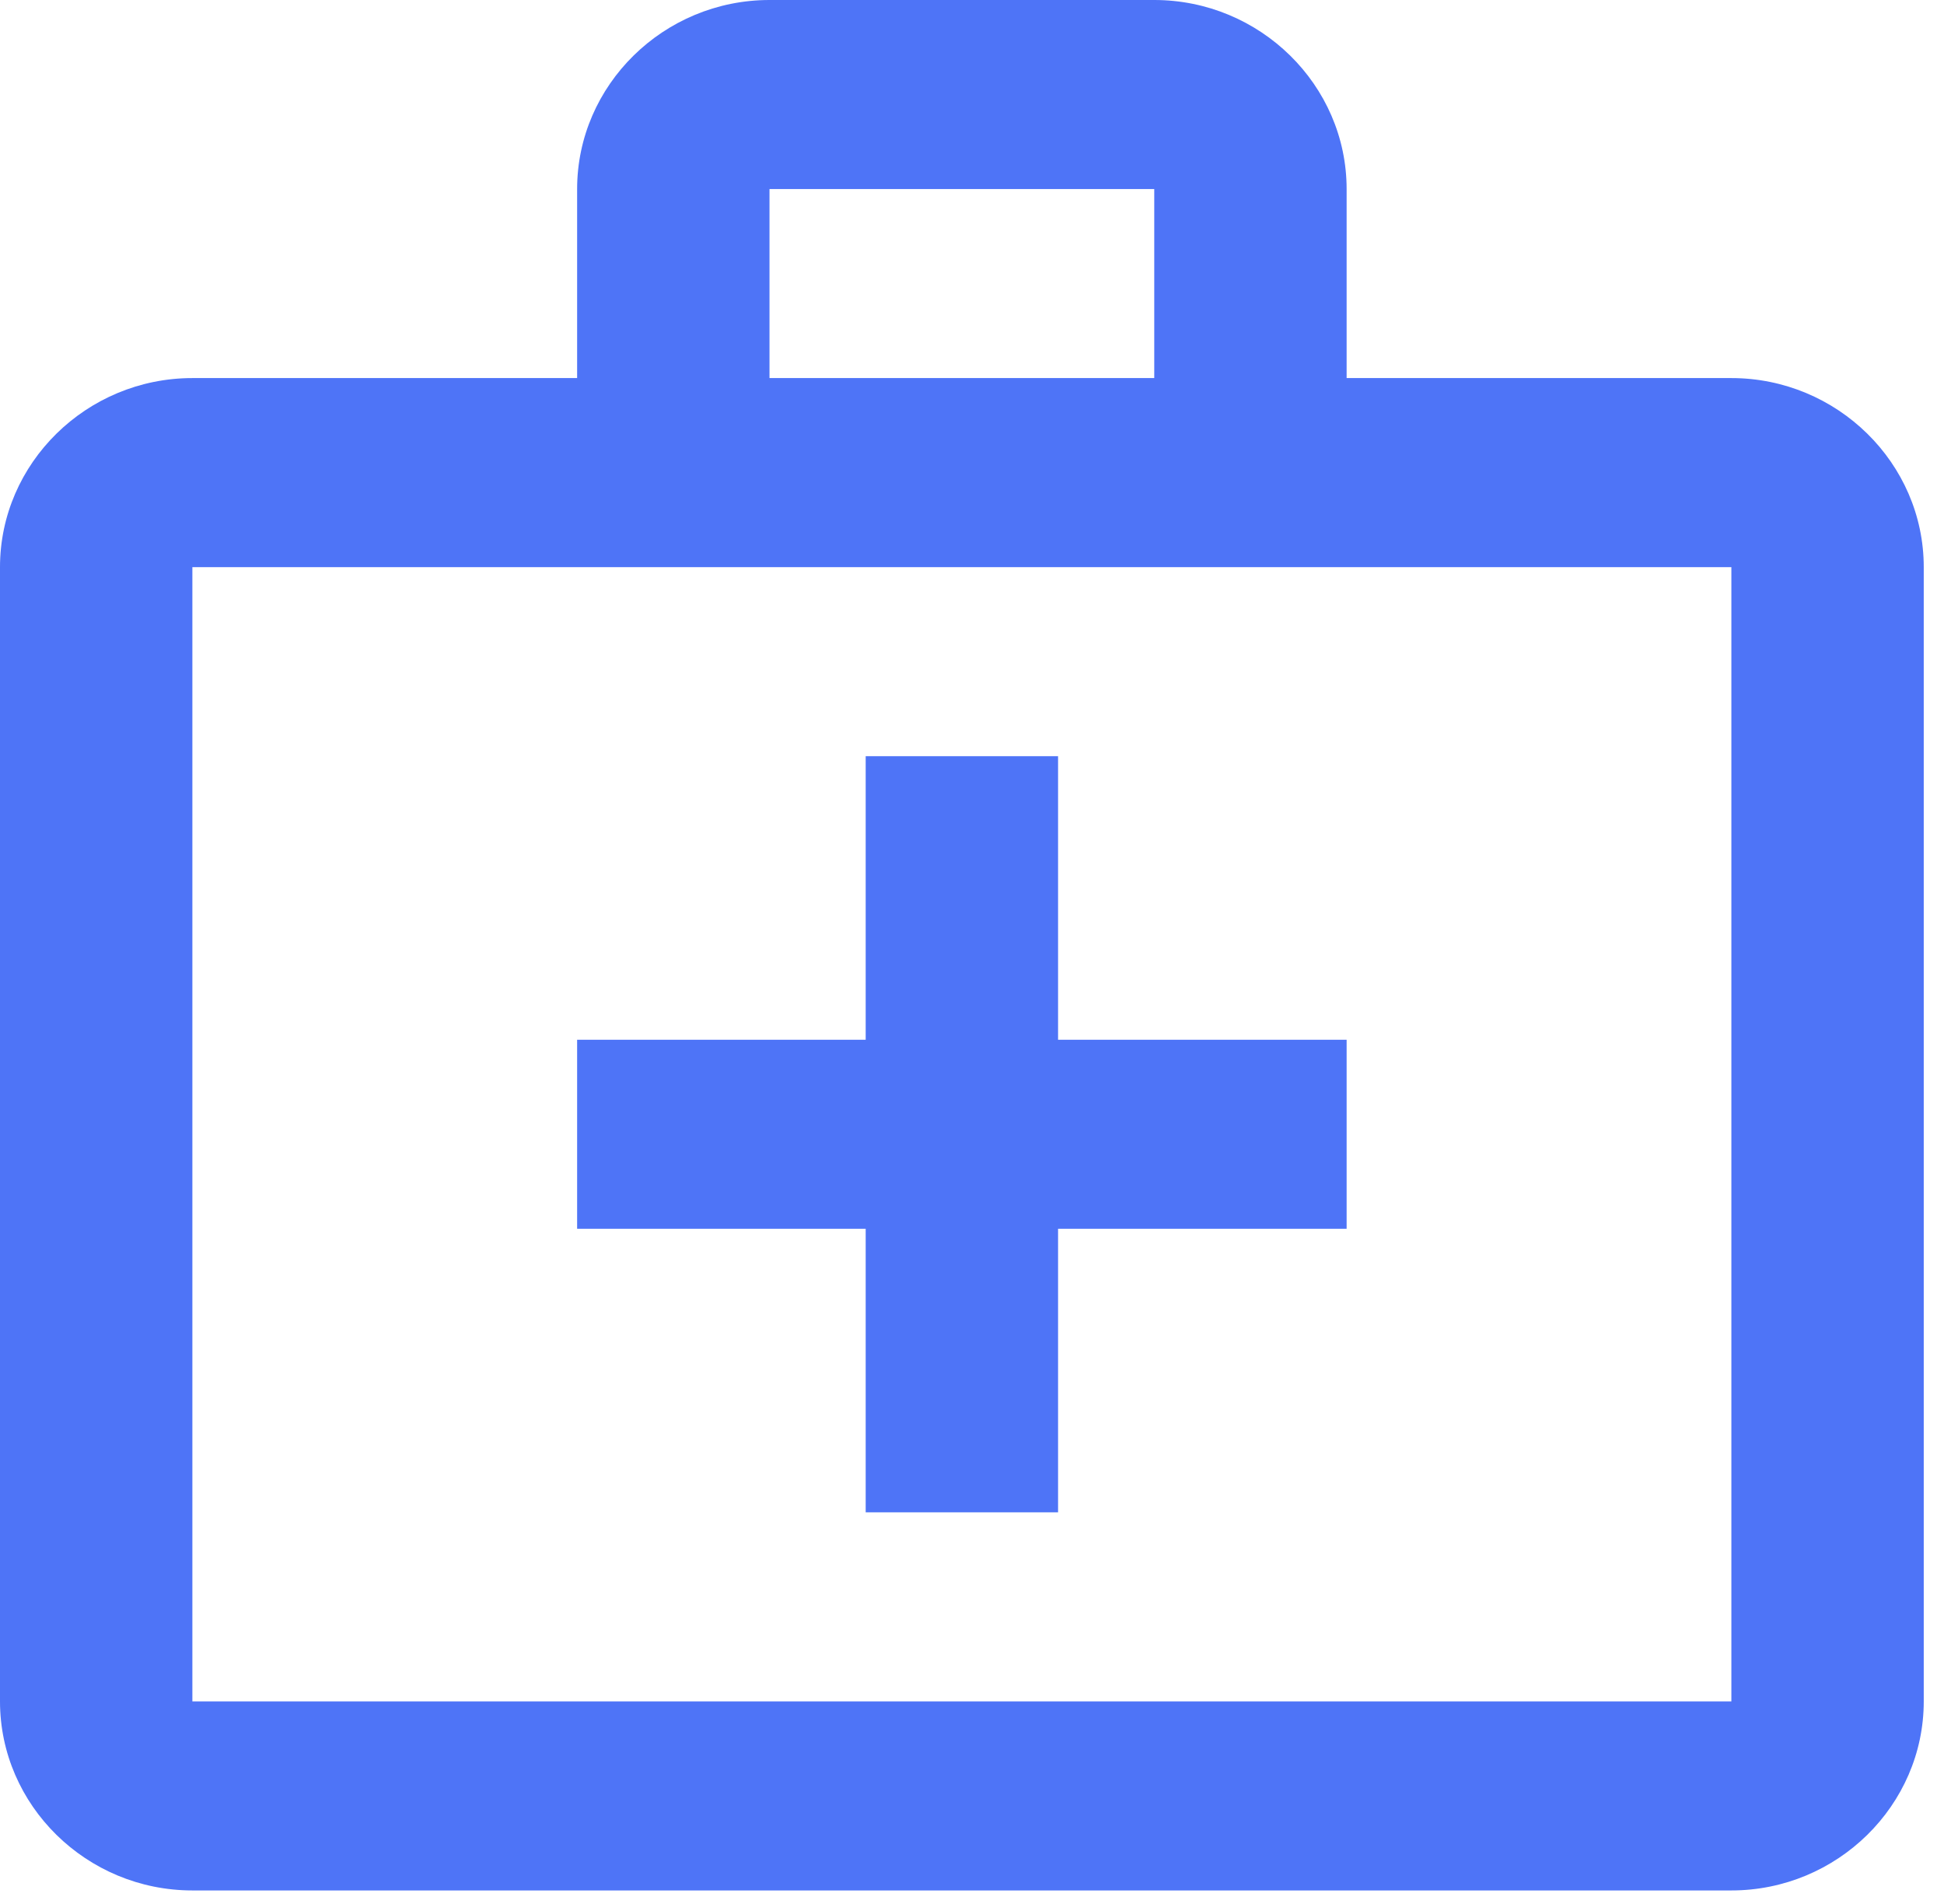 <svg xmlns="http://www.w3.org/2000/svg" width="48" height="47" viewBox="0 0 48 47" fill="none"><path d="M42.75 9.333H33.25V4.667C33.25 2.1 31.113 0 28.5 0H19C16.387 0 14.25 2.1 14.25 4.667V9.333H4.75C2.138 9.333 0 11.433 0 14V42C0 44.567 2.138 46.667 4.75 46.667H42.75C45.362 46.667 47.5 44.567 47.5 42V14C47.5 11.433 45.362 9.333 42.75 9.333ZM19 4.667H28.5V9.333H19V4.667ZM42.75 42H4.75V14H42.75V42Z" fill="#4E74F7"></path><path d="M26.125 18.667H21.375V25.667H14.25V30.333H21.375V37.333H26.125V30.333H33.25V25.667H26.125V18.667Z" fill="#4E74F7"></path></svg>